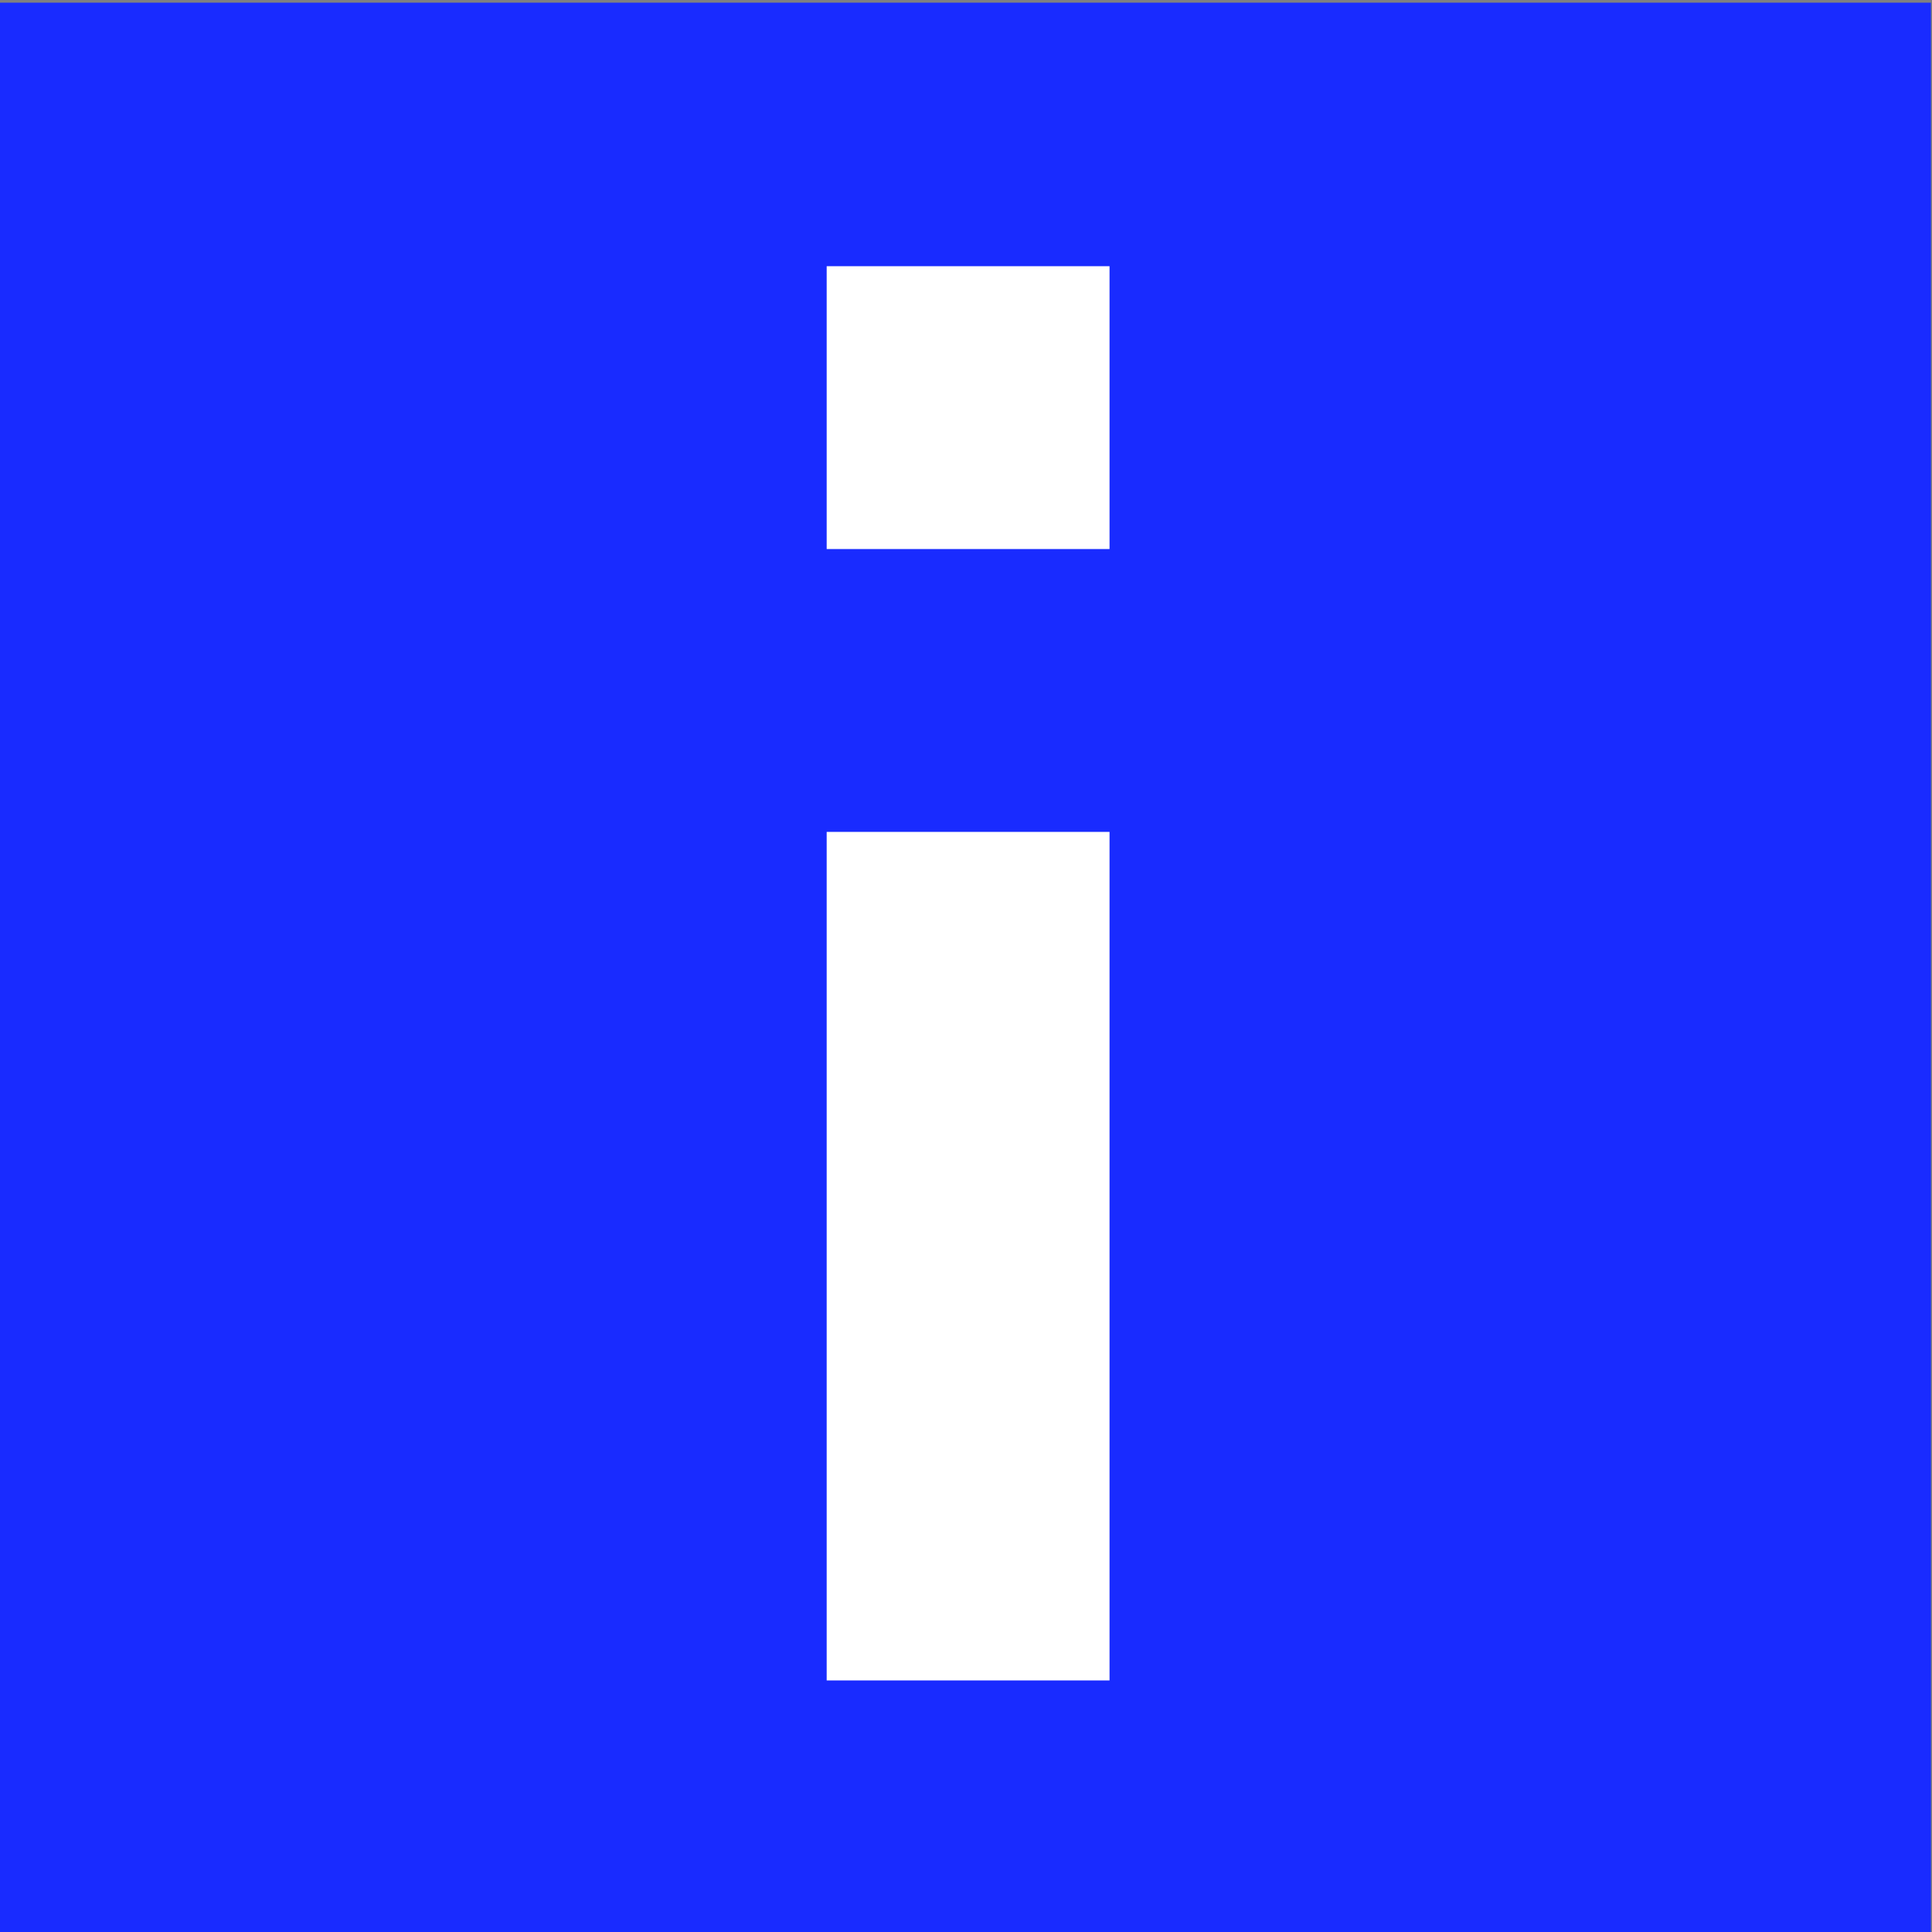 <?xml version="1.0" encoding="UTF-8" standalone="no"?>
<svg
   xmlns:dc="http://purl.org/dc/elements/1.1/"
   xmlns:cc="http://creativecommons.org/ns#"
   xmlns:rdf="http://www.w3.org/1999/02/22-rdf-syntax-ns#"
   xmlns:svg="http://www.w3.org/2000/svg"
   xmlns="http://www.w3.org/2000/svg"
   xmlns:sodipodi="http://sodipodi.sourceforge.net/DTD/sodipodi-0.dtd"
   xmlns:inkscape="http://www.inkscape.org/namespaces/inkscape"
   width="148.066mm"
   height="148.066mm"
   viewBox="0 0 148.066 148.066"
   version="1.1"
   id="svg6508"
   inkscape:version="1.0.2-2 (e86c870879, 2021-01-15)"
   sodipodi:docname="info-small.svg">
  <rect x="0" y="0" width="148.066" height="148.066" fill="#808080" stroke="none"/>
  <defs
     id="defs6502" />
  <sodipodi:namedview
     id="base"
     pagecolor="#ffffff"
     bordercolor="#666666"
     borderopacity="1.0"
     inkscape:pageopacity="0.0"
     inkscape:pageshadow="2"
     inkscape:zoom="0.35"
     inkscape:cx="31.238455"
     inkscape:cy="348.38118"
     inkscape:document-units="mm"
     inkscape:current-layer="layer1"
     inkscape:document-rotation="0"
     showgrid="false"
     fit-margin-top="0"
     fit-margin-left="0"
     fit-margin-right="0"
     fit-margin-bottom="0"
     inkscape:window-width="1254"
     inkscape:window-height="1041"
     inkscape:window-x="130"
     inkscape:window-y="0"
     inkscape:window-maximized="0" />
  <g
     inkscape:label="Ebene 1"
     inkscape:groupmode="layer"
     id="layer1"
     transform="translate(-97.568,-55.991)">
    <g
       id="g1403"
       inkscape:export-filename="/Users/kochme/Projekte/VisualSorting/src/resources/icons/info_rect@2x.png"
       inkscape:export-xdpi="5.4894428"
       inkscape:export-ydpi="5.4894428"
       style="fill:#192bff;fill-opacity:1"
       transform="matrix(0.265,0,0,0.265,300.275,-74.745)">
      <rect
         ry="0"
         rx="0"
         y="494.12"
         x="-766.137"
         height="559.62"
         width="559.62"
         id="rect1258-0"
         style="opacity:1;fill:#192bff;fill-opacity:1" />
      <path
         sodipodi:nodetypes="cccccccccc"
         style="fill:#ffffff;fill-opacity:1;stroke-width:1.604"
         inkscape:connector-curvature="0"
         d="m -444.053,979.33 h -81.8 v -245.4 h 81.8 z m 0,-327.2 h -81.8 v -81.8 h 81.8 z"
         id="path3950-2" />
    </g>
  </g>
</svg>
